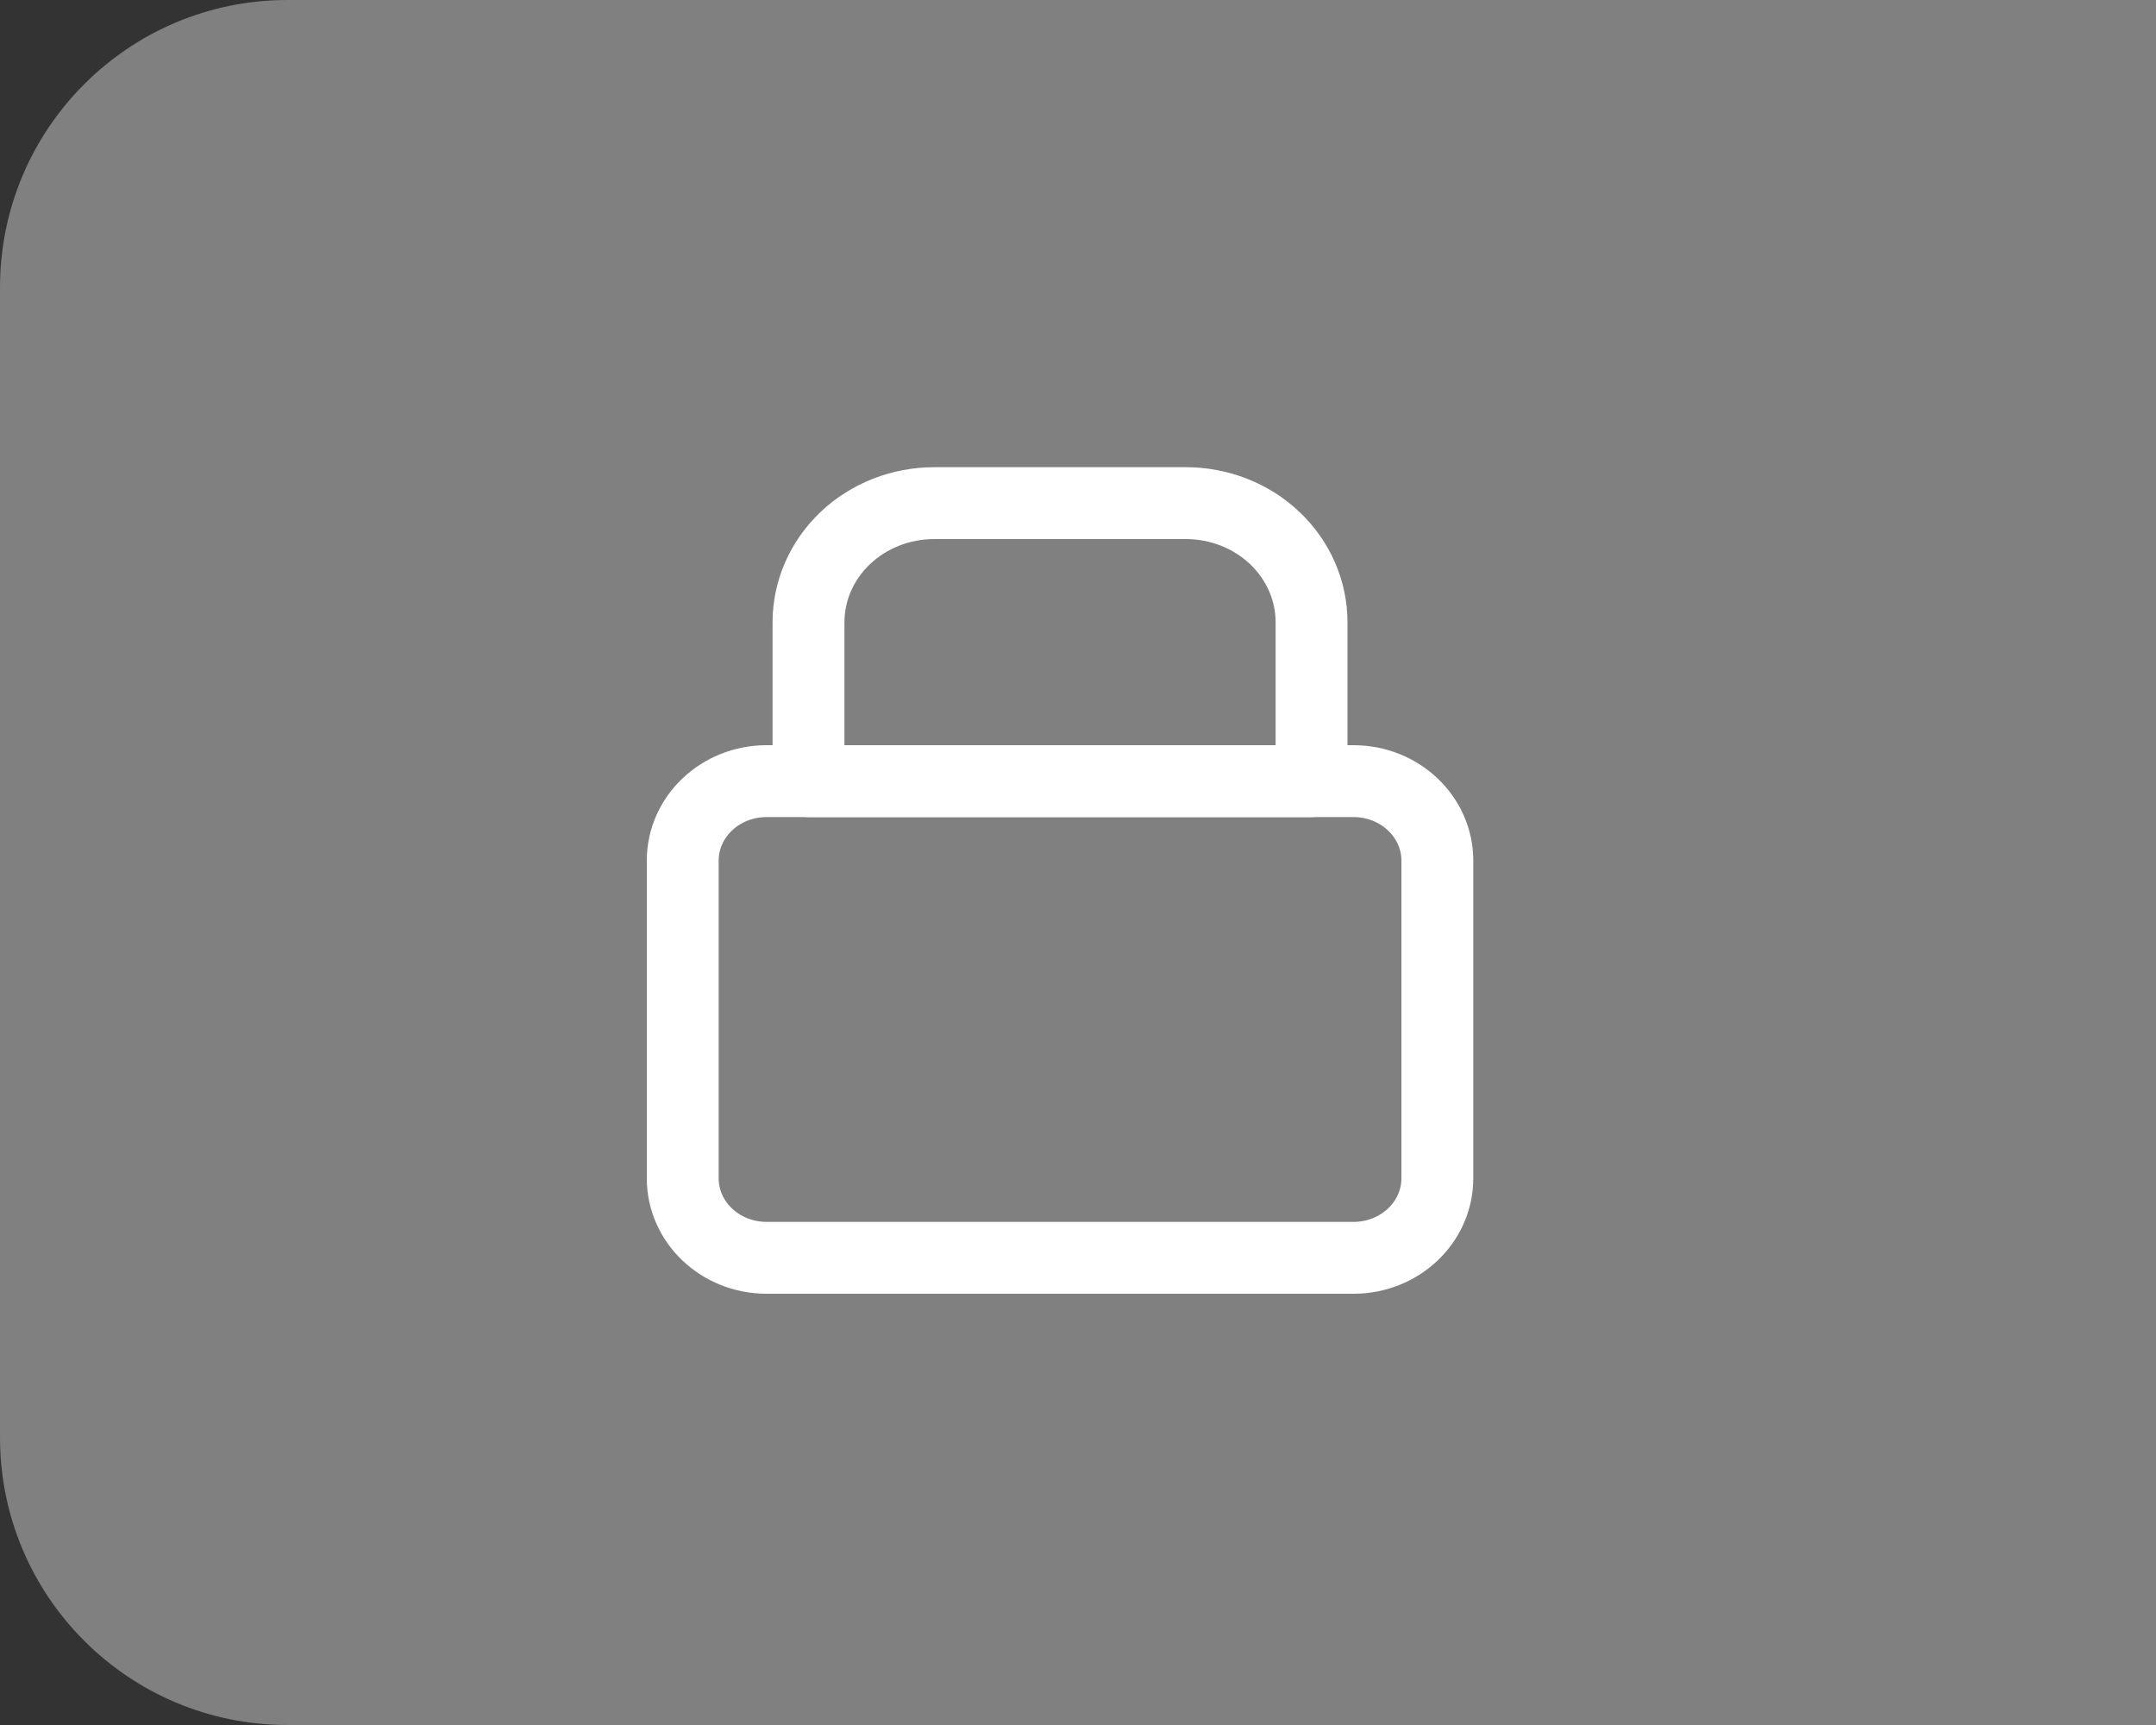 <svg width="60" height="48" viewBox="0 0 60 48" fill="none" xmlns="http://www.w3.org/2000/svg">
<rect x="0" y="0" width="60" height="48" fill="#333333" stroke="none"/>
<path d="M0 8C0 3.582 3.582 0 8 0H60V48H8C3.582 48 0 44.418 0 40V8Z" fill="#808080"/>
<path d="M37.667 21.736H21.333C20.045 21.736 19 22.726 19 23.947V32.789C19 34.01 20.045 35 21.333 35H37.667C38.955 35 40 34.01 40 32.789V23.947C40 22.726 38.955 21.736 37.667 21.736Z" stroke="white" stroke-width="2" stroke-linecap="round" stroke-linejoin="round"/>
<path d="M22.5 17.316C22.5 16.436 22.869 15.593 23.525 14.971C24.181 14.349 25.072 14 26 14H33C33.928 14 34.819 14.349 35.475 14.971C36.131 15.593 36.5 16.436 36.5 17.316V21.737H22.5V17.316Z" stroke="white" stroke-width="2" stroke-linecap="round" stroke-linejoin="round"/>
</svg>
